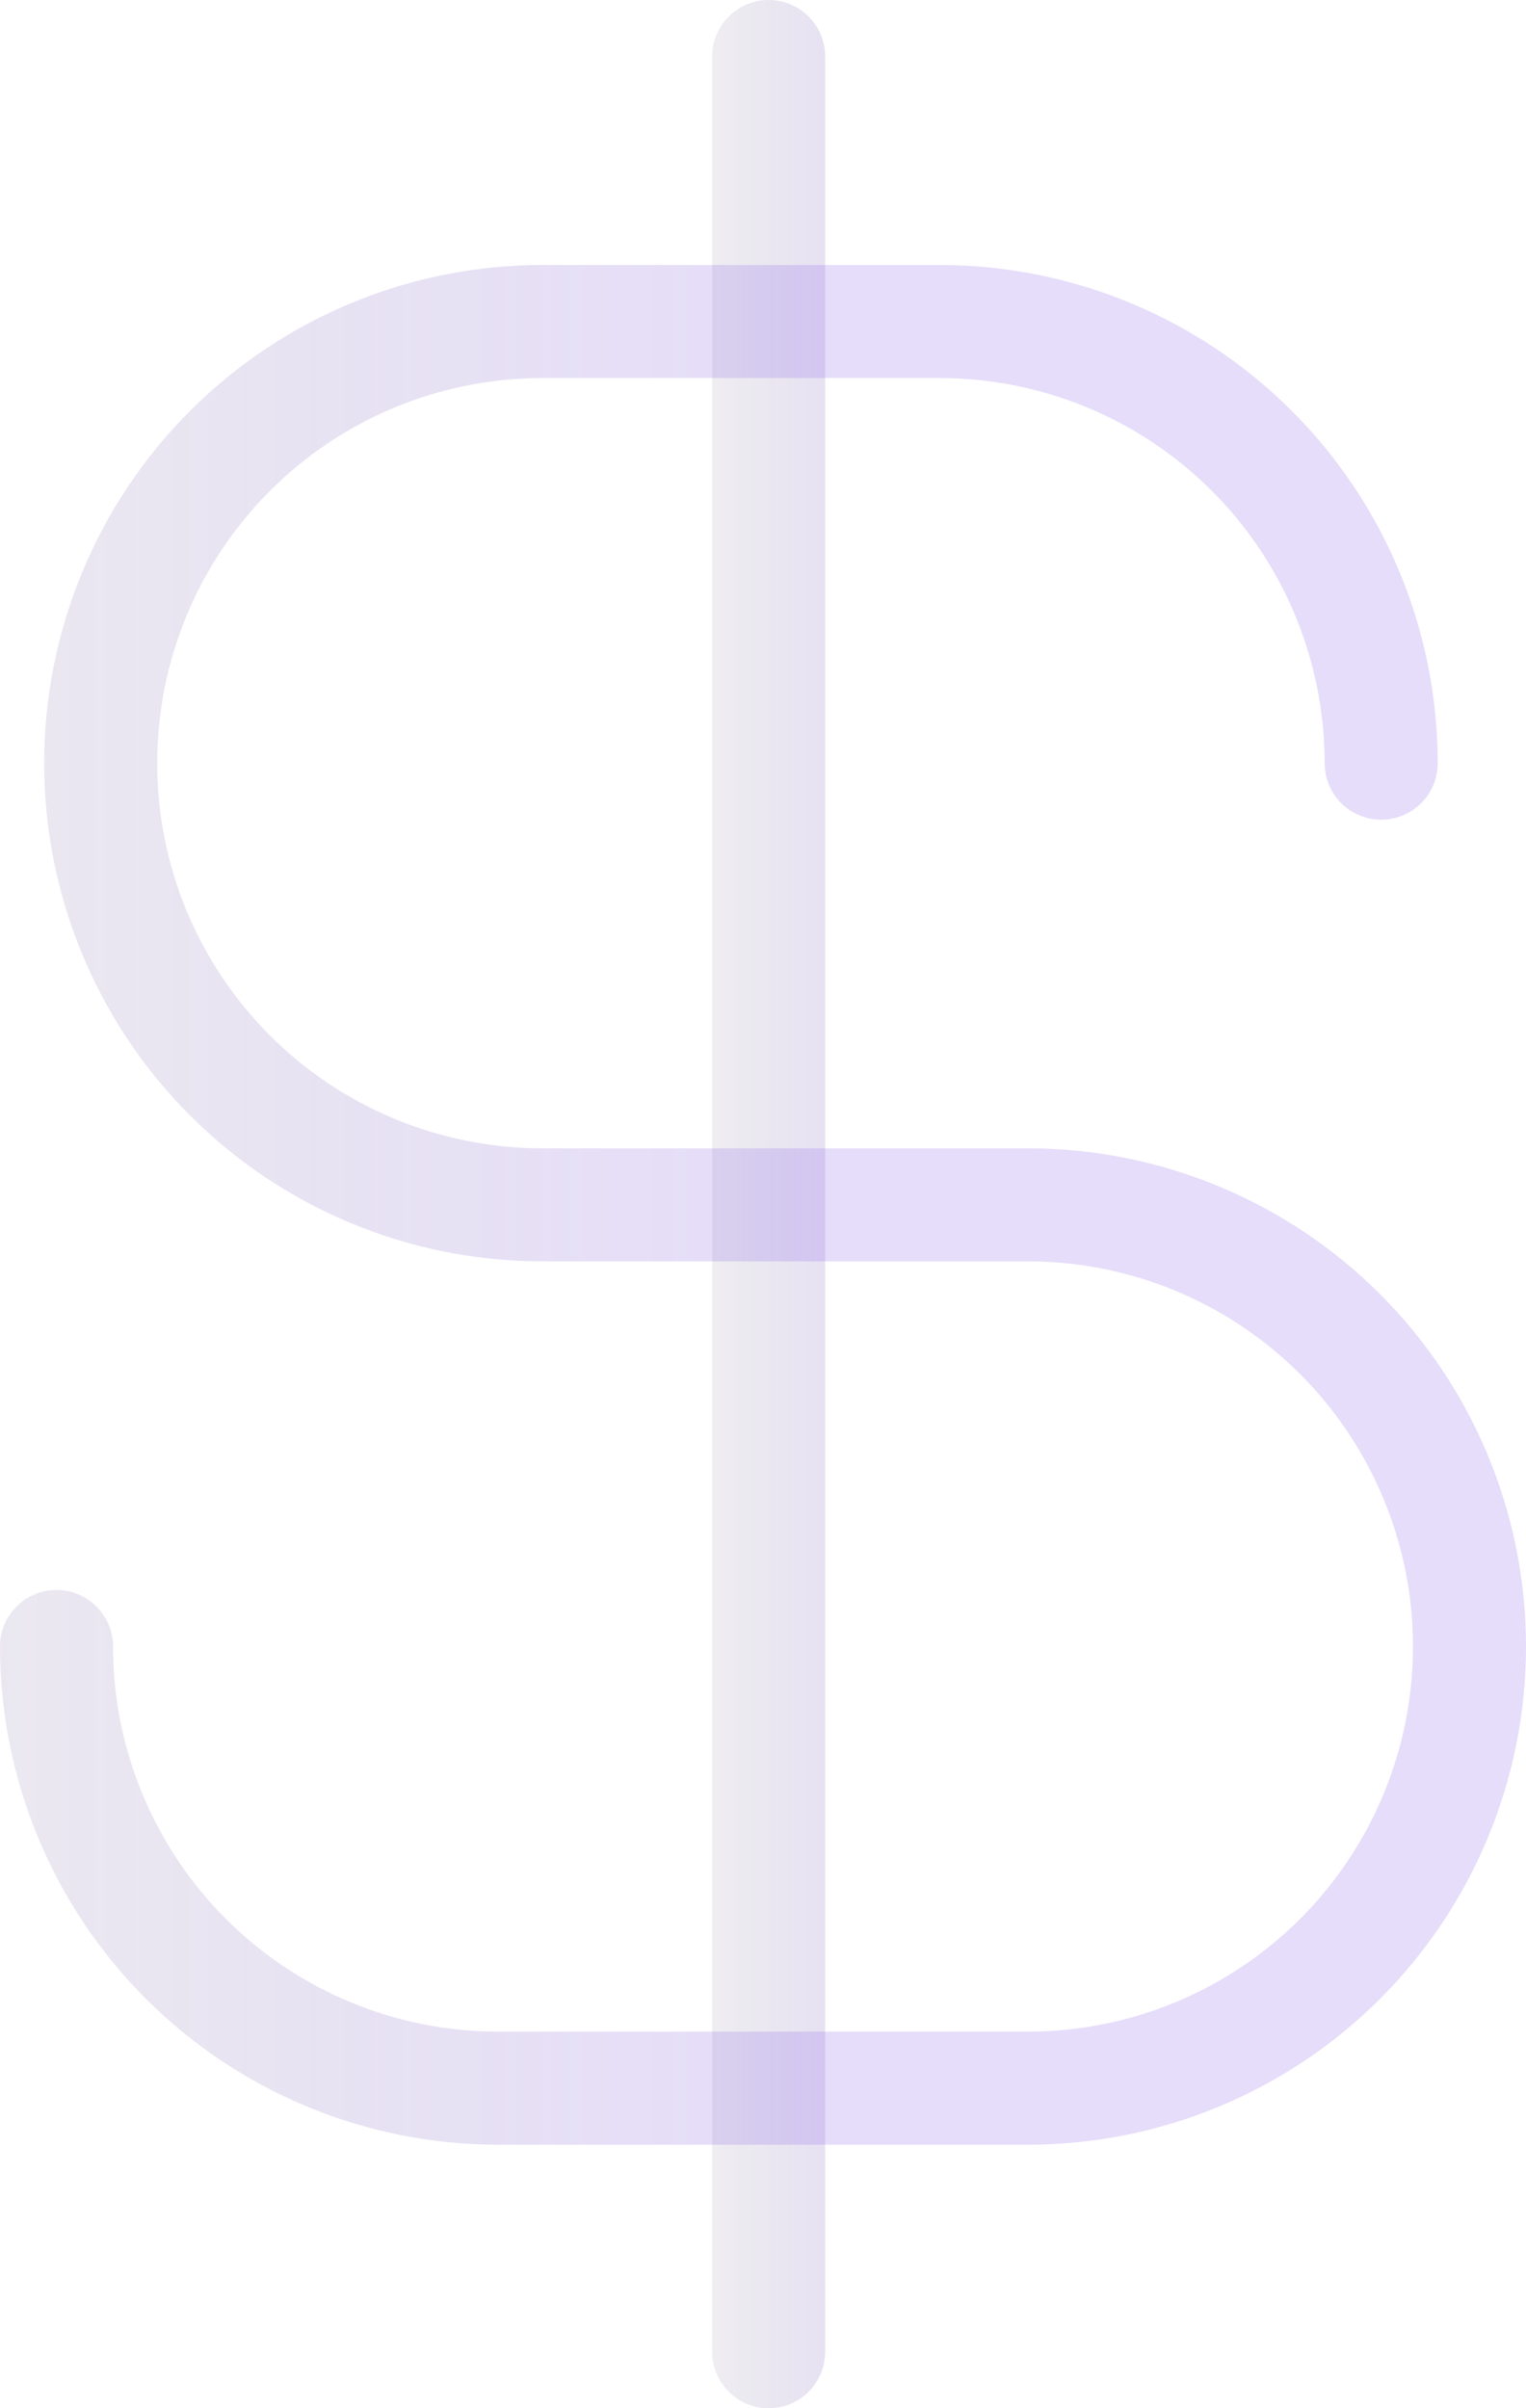 <svg width="135" height="213" viewBox="0 0 135 213" fill="none" xmlns="http://www.w3.org/2000/svg">
<path d="M68 5V208" stroke="url(#paint0_linear_887_1445)" stroke-opacity="0.2" stroke-width="10" stroke-linecap="round" stroke-linejoin="round"/>
<path d="M122.188 67.5C122.188 62.37 121.177 57.291 119.214 52.551C117.251 47.812 114.374 43.506 110.746 39.879C107.119 36.251 102.813 33.374 98.074 31.411C93.334 29.448 88.255 28.438 83.125 28.438H47.969C37.609 28.438 27.673 32.553 20.347 39.879C13.022 47.204 8.906 57.14 8.906 67.5C8.906 77.86 13.022 87.796 20.347 95.121C27.673 102.447 37.609 106.562 47.969 106.562H90.938C101.298 106.562 111.233 110.678 118.559 118.004C125.884 125.329 130 135.265 130 145.625C130 155.985 125.884 165.921 118.559 173.246C111.233 180.572 101.298 184.688 90.938 184.688H44.062C33.703 184.688 23.767 180.572 16.441 173.246C9.116 165.921 5 155.985 5 145.625" stroke="url(#paint1_linear_887_1445)" stroke-opacity="0.2" stroke-width="10" stroke-linecap="round" stroke-linejoin="round"/>
<defs>
<linearGradient id="paint0_linear_887_1445" x1="78.633" y1="106.5" x2="52.715" y2="106.5" gradientUnits="userSpaceOnUse">
<stop stop-color="#8257E5"/>
<stop offset="1" stop-opacity="0"/>
</linearGradient>
<linearGradient id="paint1_linear_887_1445" x1="68.291" y1="106.562" x2="-85.981" y2="106.563" gradientUnits="userSpaceOnUse">
<stop stop-color="#8257E5"/>
<stop offset="1" stop-opacity="0"/>
</linearGradient>
</defs>
</svg>
